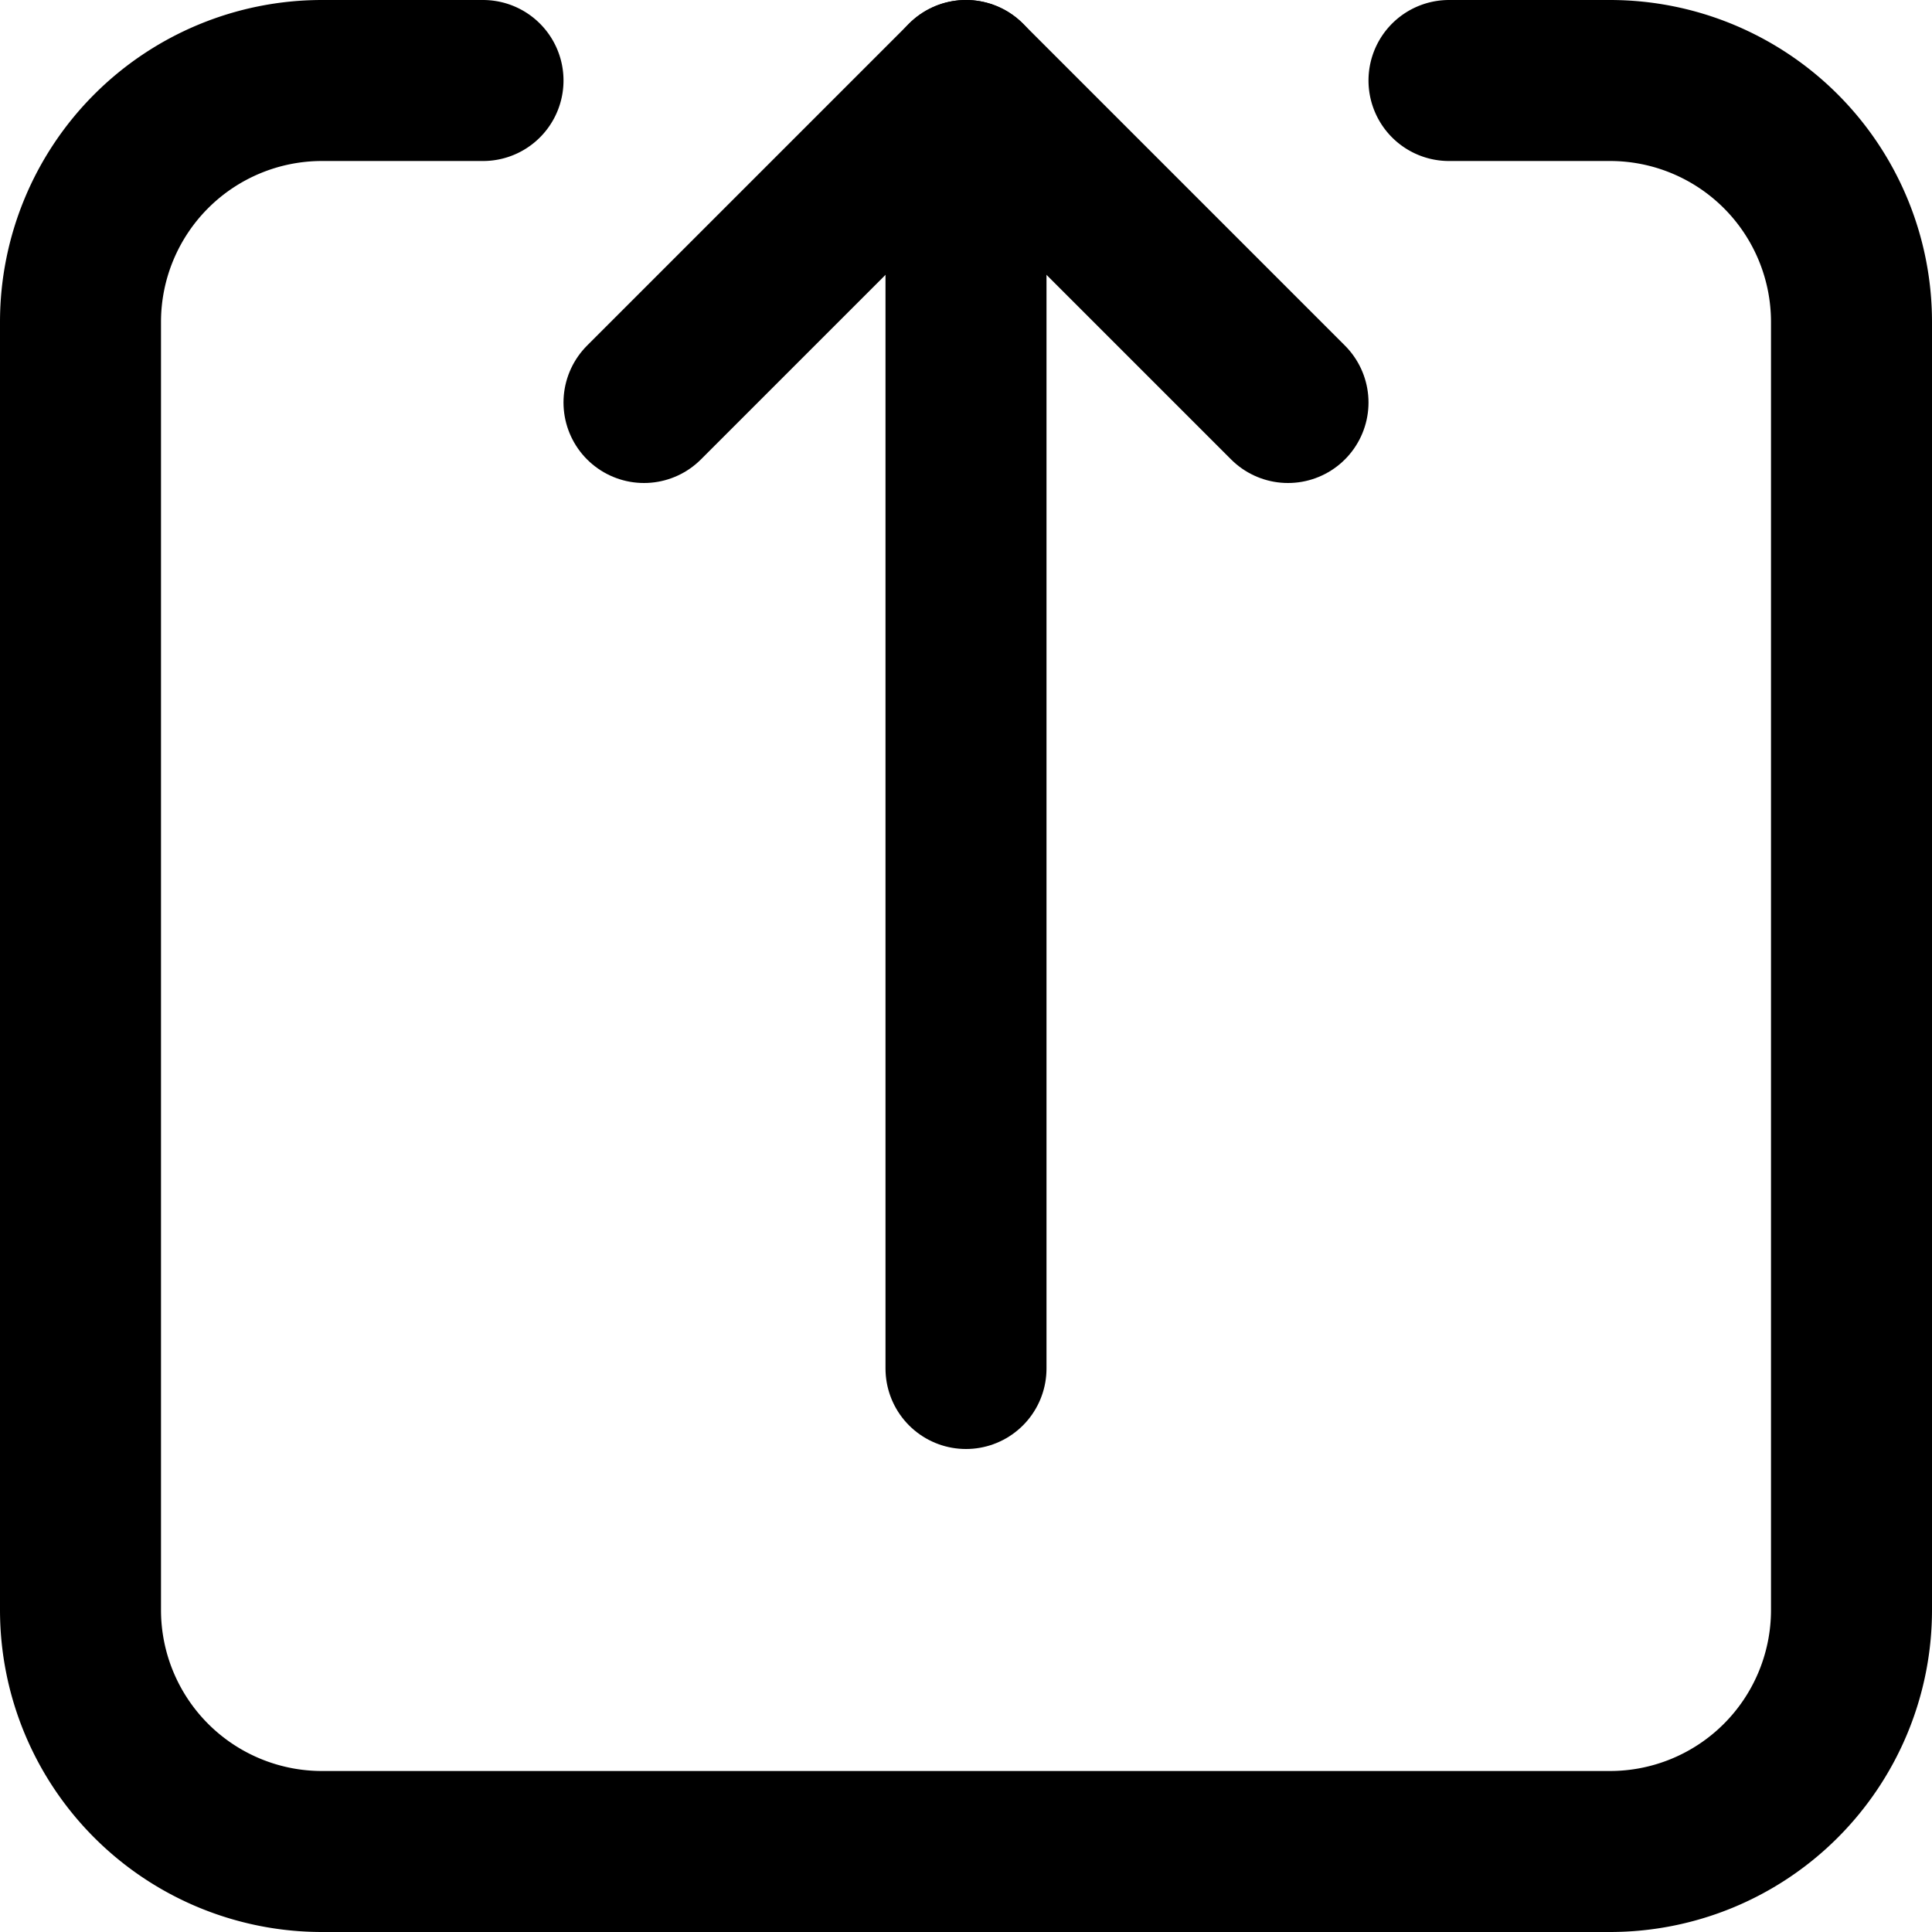 <?xml version="1.0" ?><svg height="24" viewBox="0 0 24 24" width="24" xmlns="http://www.w3.org/2000/svg"><defs><style>.cls-1{fill:none;stroke:#000;stroke-linecap:round;stroke-linejoin:round;stroke-width:2px;}</style></defs><title/><g data-name="90.arrow" id="_90.arrow"><path class="cls-1" d="M6,1H4A3,3,0,0,0,1,4V20a3,3,0,0,0,3,3H20a3,3,0,0,0,3-3V4a3,3,0,0,0-3-3H18"/><polyline class="cls-1" points="16 5 12 1 8 5"/><line class="cls-1" x1="12" x2="12" y1="1" y2="17"/></g></svg>